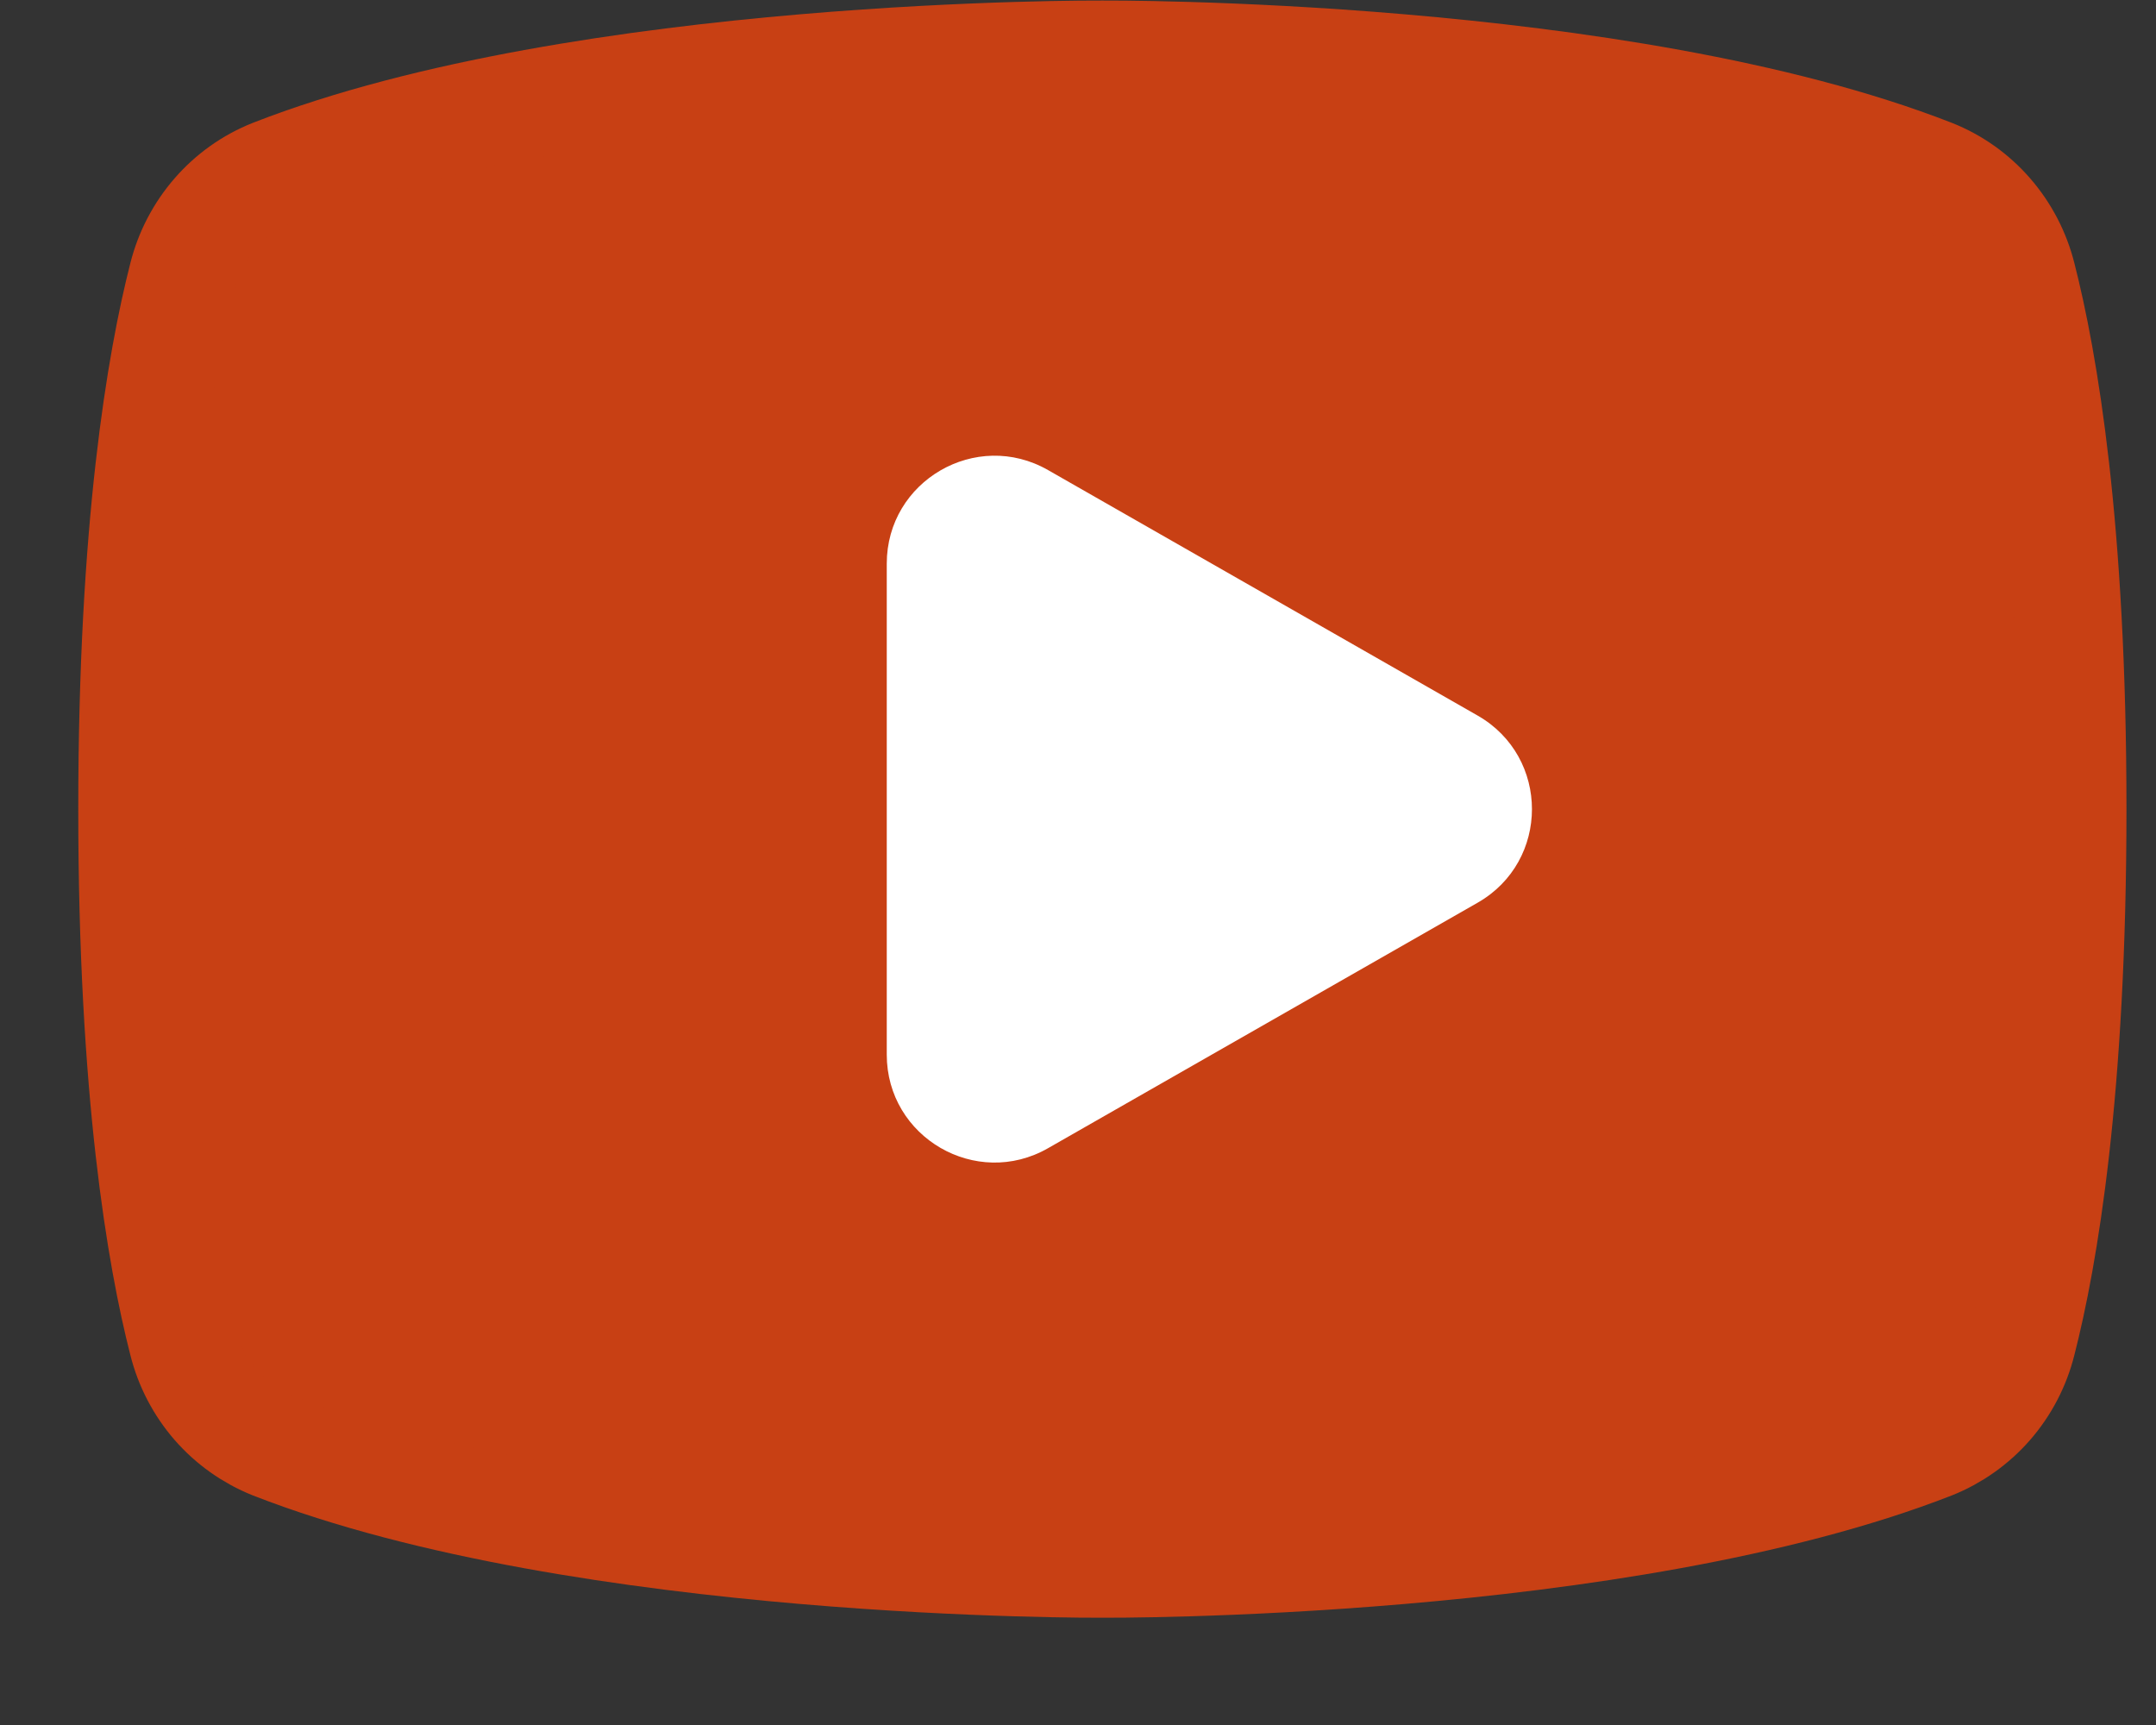 <svg width="20" height="16" viewBox="0 0 20 16" fill="none" xmlns="http://www.w3.org/2000/svg">
<rect x="0" y="0" width="20" height="16" fill="#333333" stroke="none"/>
<path d="M1.226 7.505C1.226 10.122 1.492 11.657 1.694 12.446C1.748 12.662 1.852 12.861 1.997 13.028C2.142 13.194 2.324 13.323 2.528 13.405C5.425 14.536 10.226 14.505 10.226 14.505C10.226 14.505 15.027 14.536 17.924 13.405C18.128 13.323 18.31 13.194 18.455 13.028C18.6 12.861 18.704 12.662 18.758 12.446C18.96 11.657 19.226 10.122 19.226 7.505C19.226 4.888 18.96 3.353 18.758 2.563C18.704 2.348 18.6 2.149 18.455 1.982C18.31 1.815 18.128 1.686 17.924 1.605C15.027 0.474 10.226 0.505 10.226 0.505C10.226 0.505 5.425 0.474 2.528 1.605C2.324 1.686 2.142 1.815 1.997 1.982C1.852 2.149 1.748 2.348 1.694 2.563C1.492 3.353 1.226 4.888 1.226 7.505Z" fill="#C84014" stroke="#C84014" stroke-linecap="round" stroke-linejoin="round"/>
<path d="M13.707 8.373C14.379 7.989 14.379 7.021 13.707 6.637L9.722 4.36C9.056 3.979 8.226 4.46 8.226 5.228V9.782C8.226 10.55 9.056 11.031 9.722 10.65L13.707 8.373Z" fill="white"/>
</svg>

